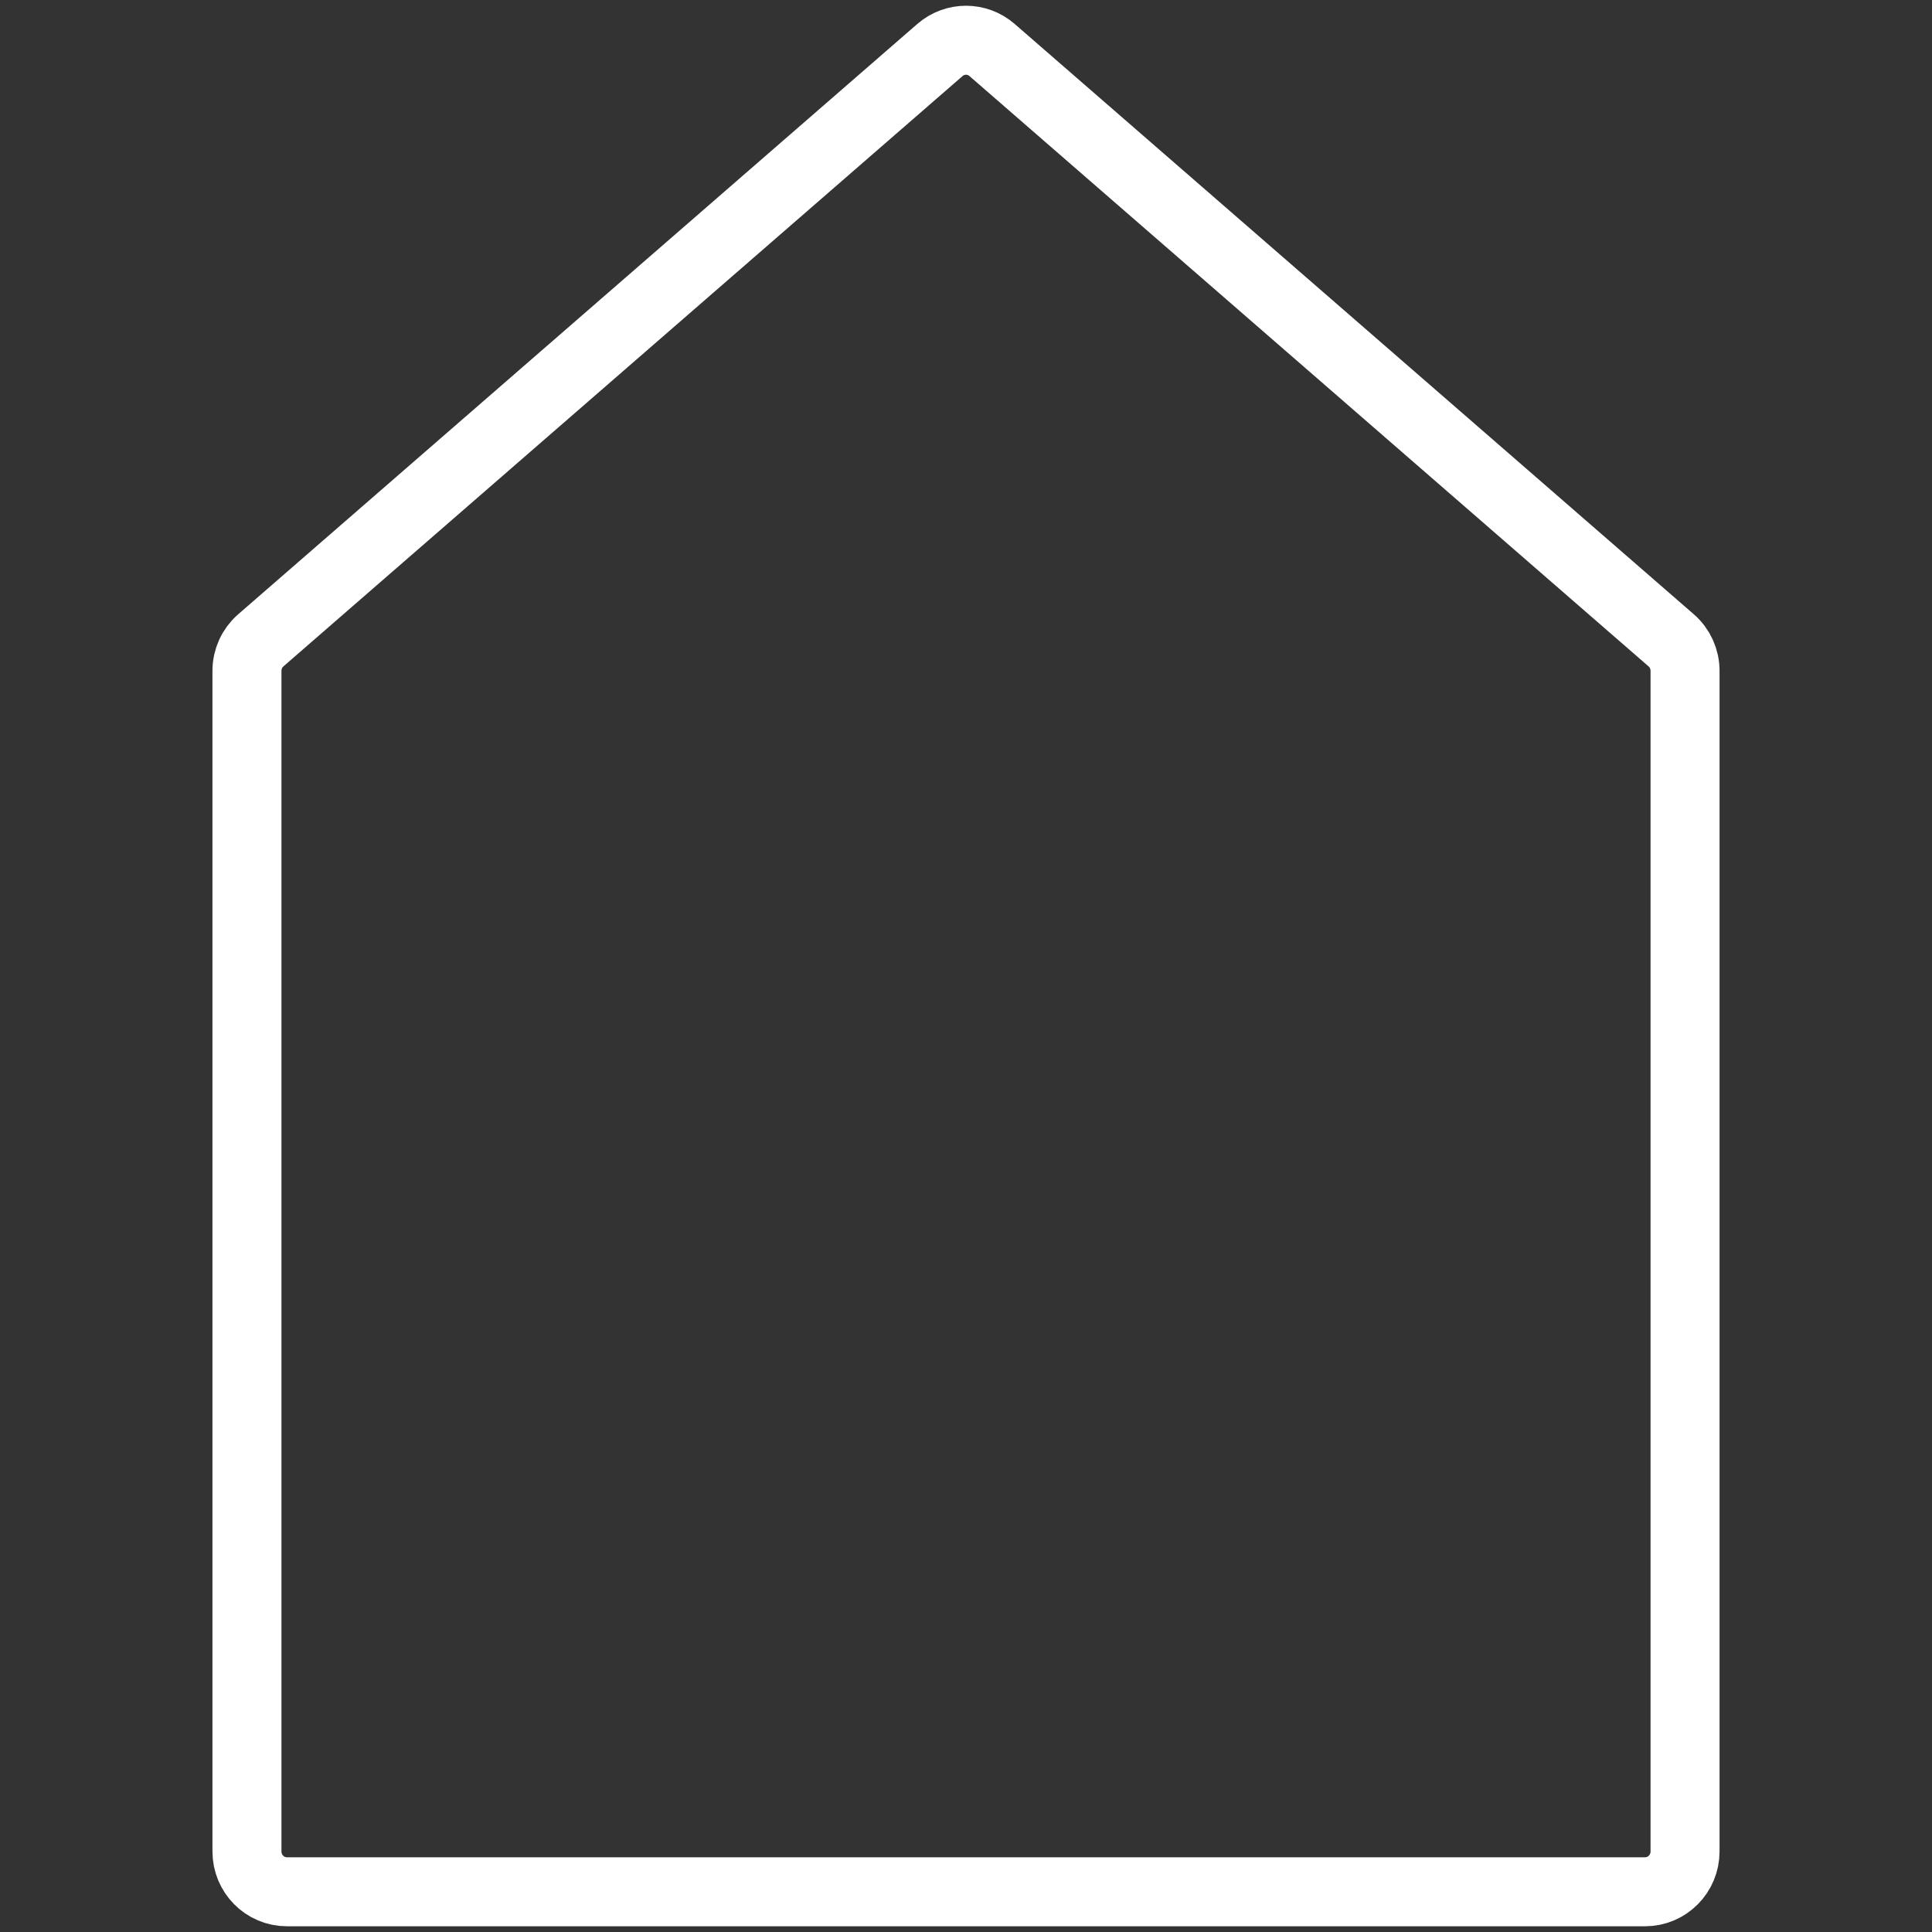 <svg width="28" height="28" viewBox="0 0 28 28" fill="none" xmlns="http://www.w3.org/2000/svg">
<rect x="0" y="0" width="28" height="28" fill="#333333" stroke="none"/>
<path d="M3.78 9.28C3.652 9.391 3.579 9.553 3.579 9.722V26.833C3.579 27.155 3.838 27.417 4.158 27.417H23.842C24.162 27.417 24.421 27.155 24.421 26.833V9.722C24.421 9.553 24.348 9.391 24.22 9.28L14.378 0.725C14.161 0.536 13.839 0.536 13.622 0.725L3.78 9.28Z" stroke="white" stroke-linejoin="round"/>
</svg>
